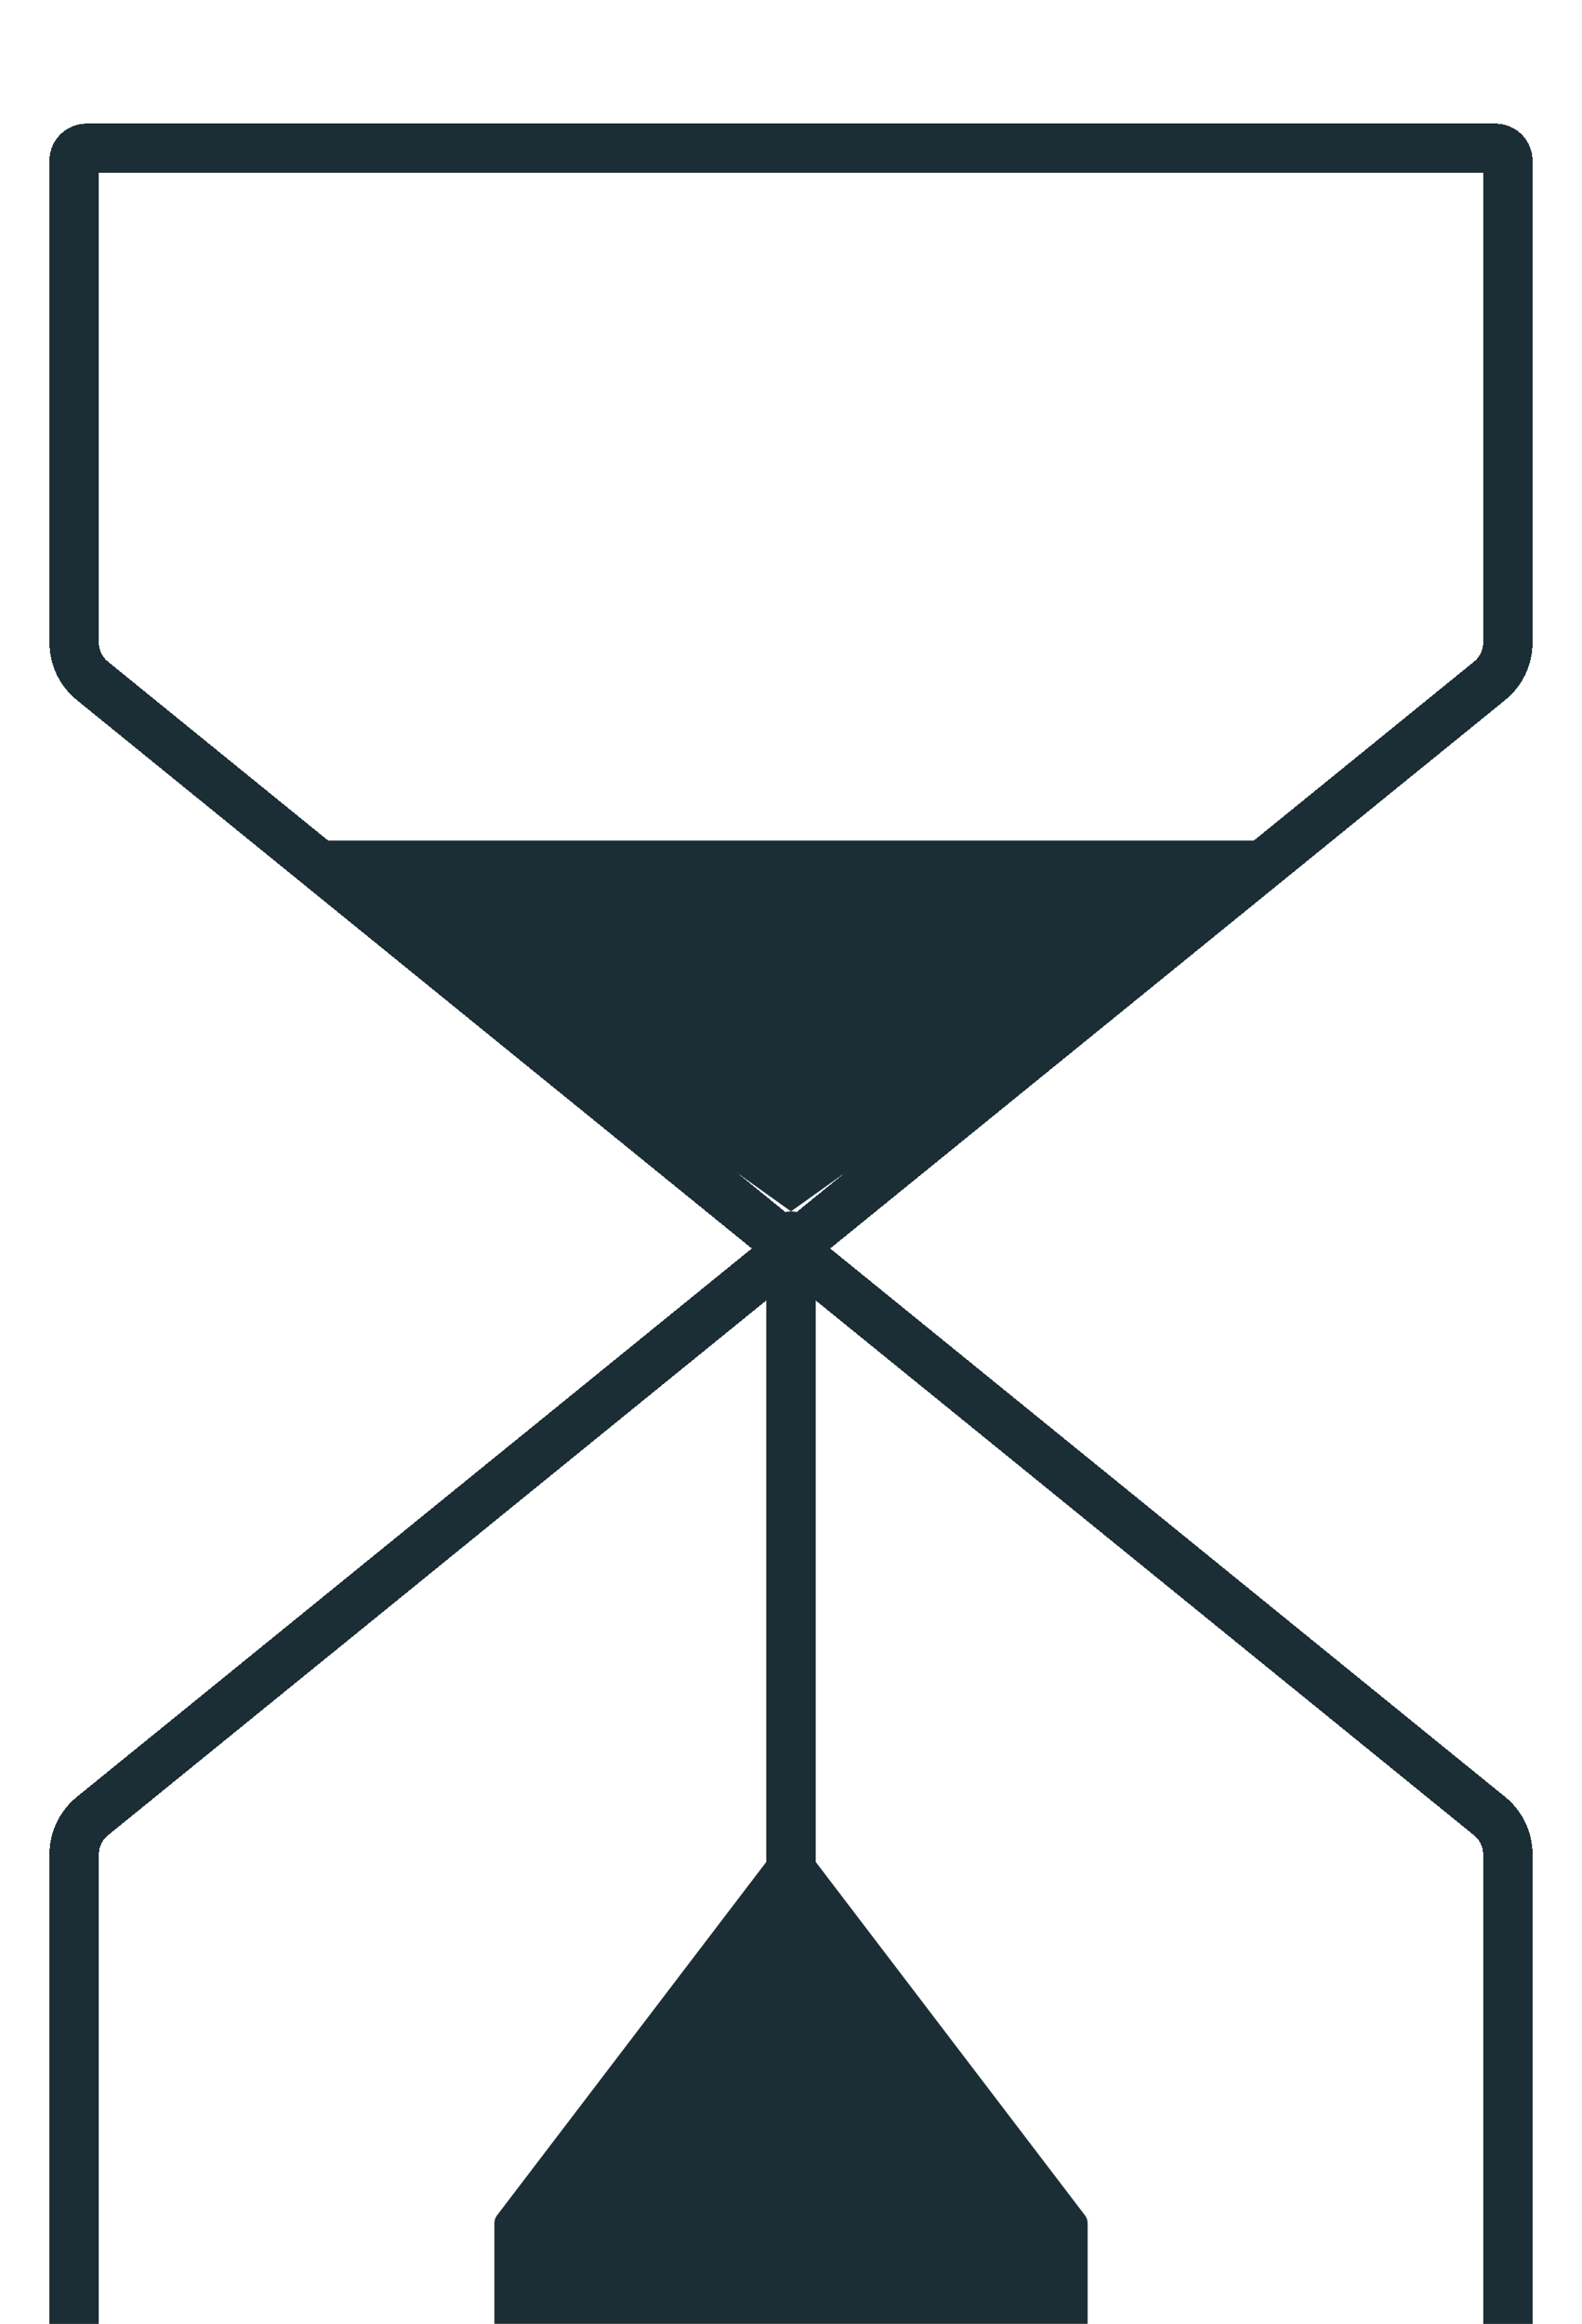 <svg width="64" height="94" viewBox="0 0 64 94" fill="none" xmlns="http://www.w3.org/2000/svg">
<g clip-path="url(#clip0_386_780)">
<g filter="url(#filter0_d_386_780)">
<path d="M32 46.5L60.261 69.459C60.729 69.838 61 70.409 61 71.011V90.5C61 90.776 60.776 91 60.5 91H3.5C3.224 91 3 90.776 3 90.5V71.011C3 70.409 3.271 69.838 3.739 69.459L32 46.5ZM32 46.5L60.261 23.541C60.729 23.162 61 22.591 61 21.989V2.5C61 2.224 60.776 2 60.5 2H3.5C3.224 2 3 2.224 3 2.5V21.989C3 22.591 3.271 23.162 3.739 23.541L32 46.5Z" stroke="#1C2E35" stroke-width="2" stroke-linecap="round" stroke-linejoin="round" shape-rendering="crispEdges"/>
</g>
<g filter="url(#filter1_d_386_780)">
<path d="M44 85.919V90.85C44 90.933 43.933 91 43.85 91H20.15C20.067 91 20 90.933 20 90.85V85.919C20 85.809 20.036 85.703 20.102 85.616L31.364 70.835C31.684 70.415 32.316 70.415 32.636 70.835L43.898 85.616C43.964 85.703 44 85.809 44 85.919Z" fill="#1C2E35"/>
</g>
<g filter="url(#filter2_d_386_780)">
<path d="M32 45L53 30H11L32 45Z" fill="#1C2E35"/>
</g>
<g filter="url(#filter3_d_386_780)">
<path d="M32 76V46" stroke="#1C2E35" stroke-width="2" stroke-linecap="round" stroke-linejoin="round"/>
</g>
</g>
<defs>
<filter id="filter0_d_386_780" x="-2" y="1" width="68" height="99" filterUnits="userSpaceOnUse" color-interpolation-filters="sRGB">
<feFlood flood-opacity="0" result="BackgroundImageFix"/>
<feColorMatrix in="SourceAlpha" type="matrix" values="0 0 0 0 0 0 0 0 0 0 0 0 0 0 0 0 0 0 127 0" result="hardAlpha"/>
<feOffset dy="4"/>
<feGaussianBlur stdDeviation="2"/>
<feComposite in2="hardAlpha" operator="out"/>
<feColorMatrix type="matrix" values="0 0 0 0 0 0 0 0 0 0 0 0 0 0 0 0 0 0 0.25 0"/>
<feBlend mode="normal" in2="BackgroundImageFix" result="effect1_dropShadow_386_780"/>
<feBlend mode="normal" in="SourceGraphic" in2="effect1_dropShadow_386_780" result="shape"/>
</filter>
<filter id="filter1_d_386_780" x="16" y="70.519" width="32" height="28.48" filterUnits="userSpaceOnUse" color-interpolation-filters="sRGB">
<feFlood flood-opacity="0" result="BackgroundImageFix"/>
<feColorMatrix in="SourceAlpha" type="matrix" values="0 0 0 0 0 0 0 0 0 0 0 0 0 0 0 0 0 0 127 0" result="hardAlpha"/>
<feOffset dy="4"/>
<feGaussianBlur stdDeviation="2"/>
<feComposite in2="hardAlpha" operator="out"/>
<feColorMatrix type="matrix" values="0 0 0 0 0 0 0 0 0 0 0 0 0 0 0 0 0 0 0.25 0"/>
<feBlend mode="normal" in2="BackgroundImageFix" result="effect1_dropShadow_386_780"/>
<feBlend mode="normal" in="SourceGraphic" in2="effect1_dropShadow_386_780" result="shape"/>
</filter>
<filter id="filter2_d_386_780" x="7" y="30" width="50" height="23" filterUnits="userSpaceOnUse" color-interpolation-filters="sRGB">
<feFlood flood-opacity="0" result="BackgroundImageFix"/>
<feColorMatrix in="SourceAlpha" type="matrix" values="0 0 0 0 0 0 0 0 0 0 0 0 0 0 0 0 0 0 127 0" result="hardAlpha"/>
<feOffset dy="4"/>
<feGaussianBlur stdDeviation="2"/>
<feComposite in2="hardAlpha" operator="out"/>
<feColorMatrix type="matrix" values="0 0 0 0 0 0 0 0 0 0 0 0 0 0 0 0 0 0 0.25 0"/>
<feBlend mode="normal" in2="BackgroundImageFix" result="effect1_dropShadow_386_780"/>
<feBlend mode="normal" in="SourceGraphic" in2="effect1_dropShadow_386_780" result="shape"/>
</filter>
<filter id="filter3_d_386_780" x="27" y="45" width="10" height="40" filterUnits="userSpaceOnUse" color-interpolation-filters="sRGB">
<feFlood flood-opacity="0" result="BackgroundImageFix"/>
<feColorMatrix in="SourceAlpha" type="matrix" values="0 0 0 0 0 0 0 0 0 0 0 0 0 0 0 0 0 0 127 0" result="hardAlpha"/>
<feOffset dy="4"/>
<feGaussianBlur stdDeviation="2"/>
<feComposite in2="hardAlpha" operator="out"/>
<feColorMatrix type="matrix" values="0 0 0 0 0 0 0 0 0 0 0 0 0 0 0 0 0 0 0.25 0"/>
<feBlend mode="normal" in2="BackgroundImageFix" result="effect1_dropShadow_386_780"/>
<feBlend mode="normal" in="SourceGraphic" in2="effect1_dropShadow_386_780" result="shape"/>
</filter>
<clipPath id="clip0_386_780">
<rect width="64" height="94" fill="white"/>
</clipPath>
</defs>
</svg>

